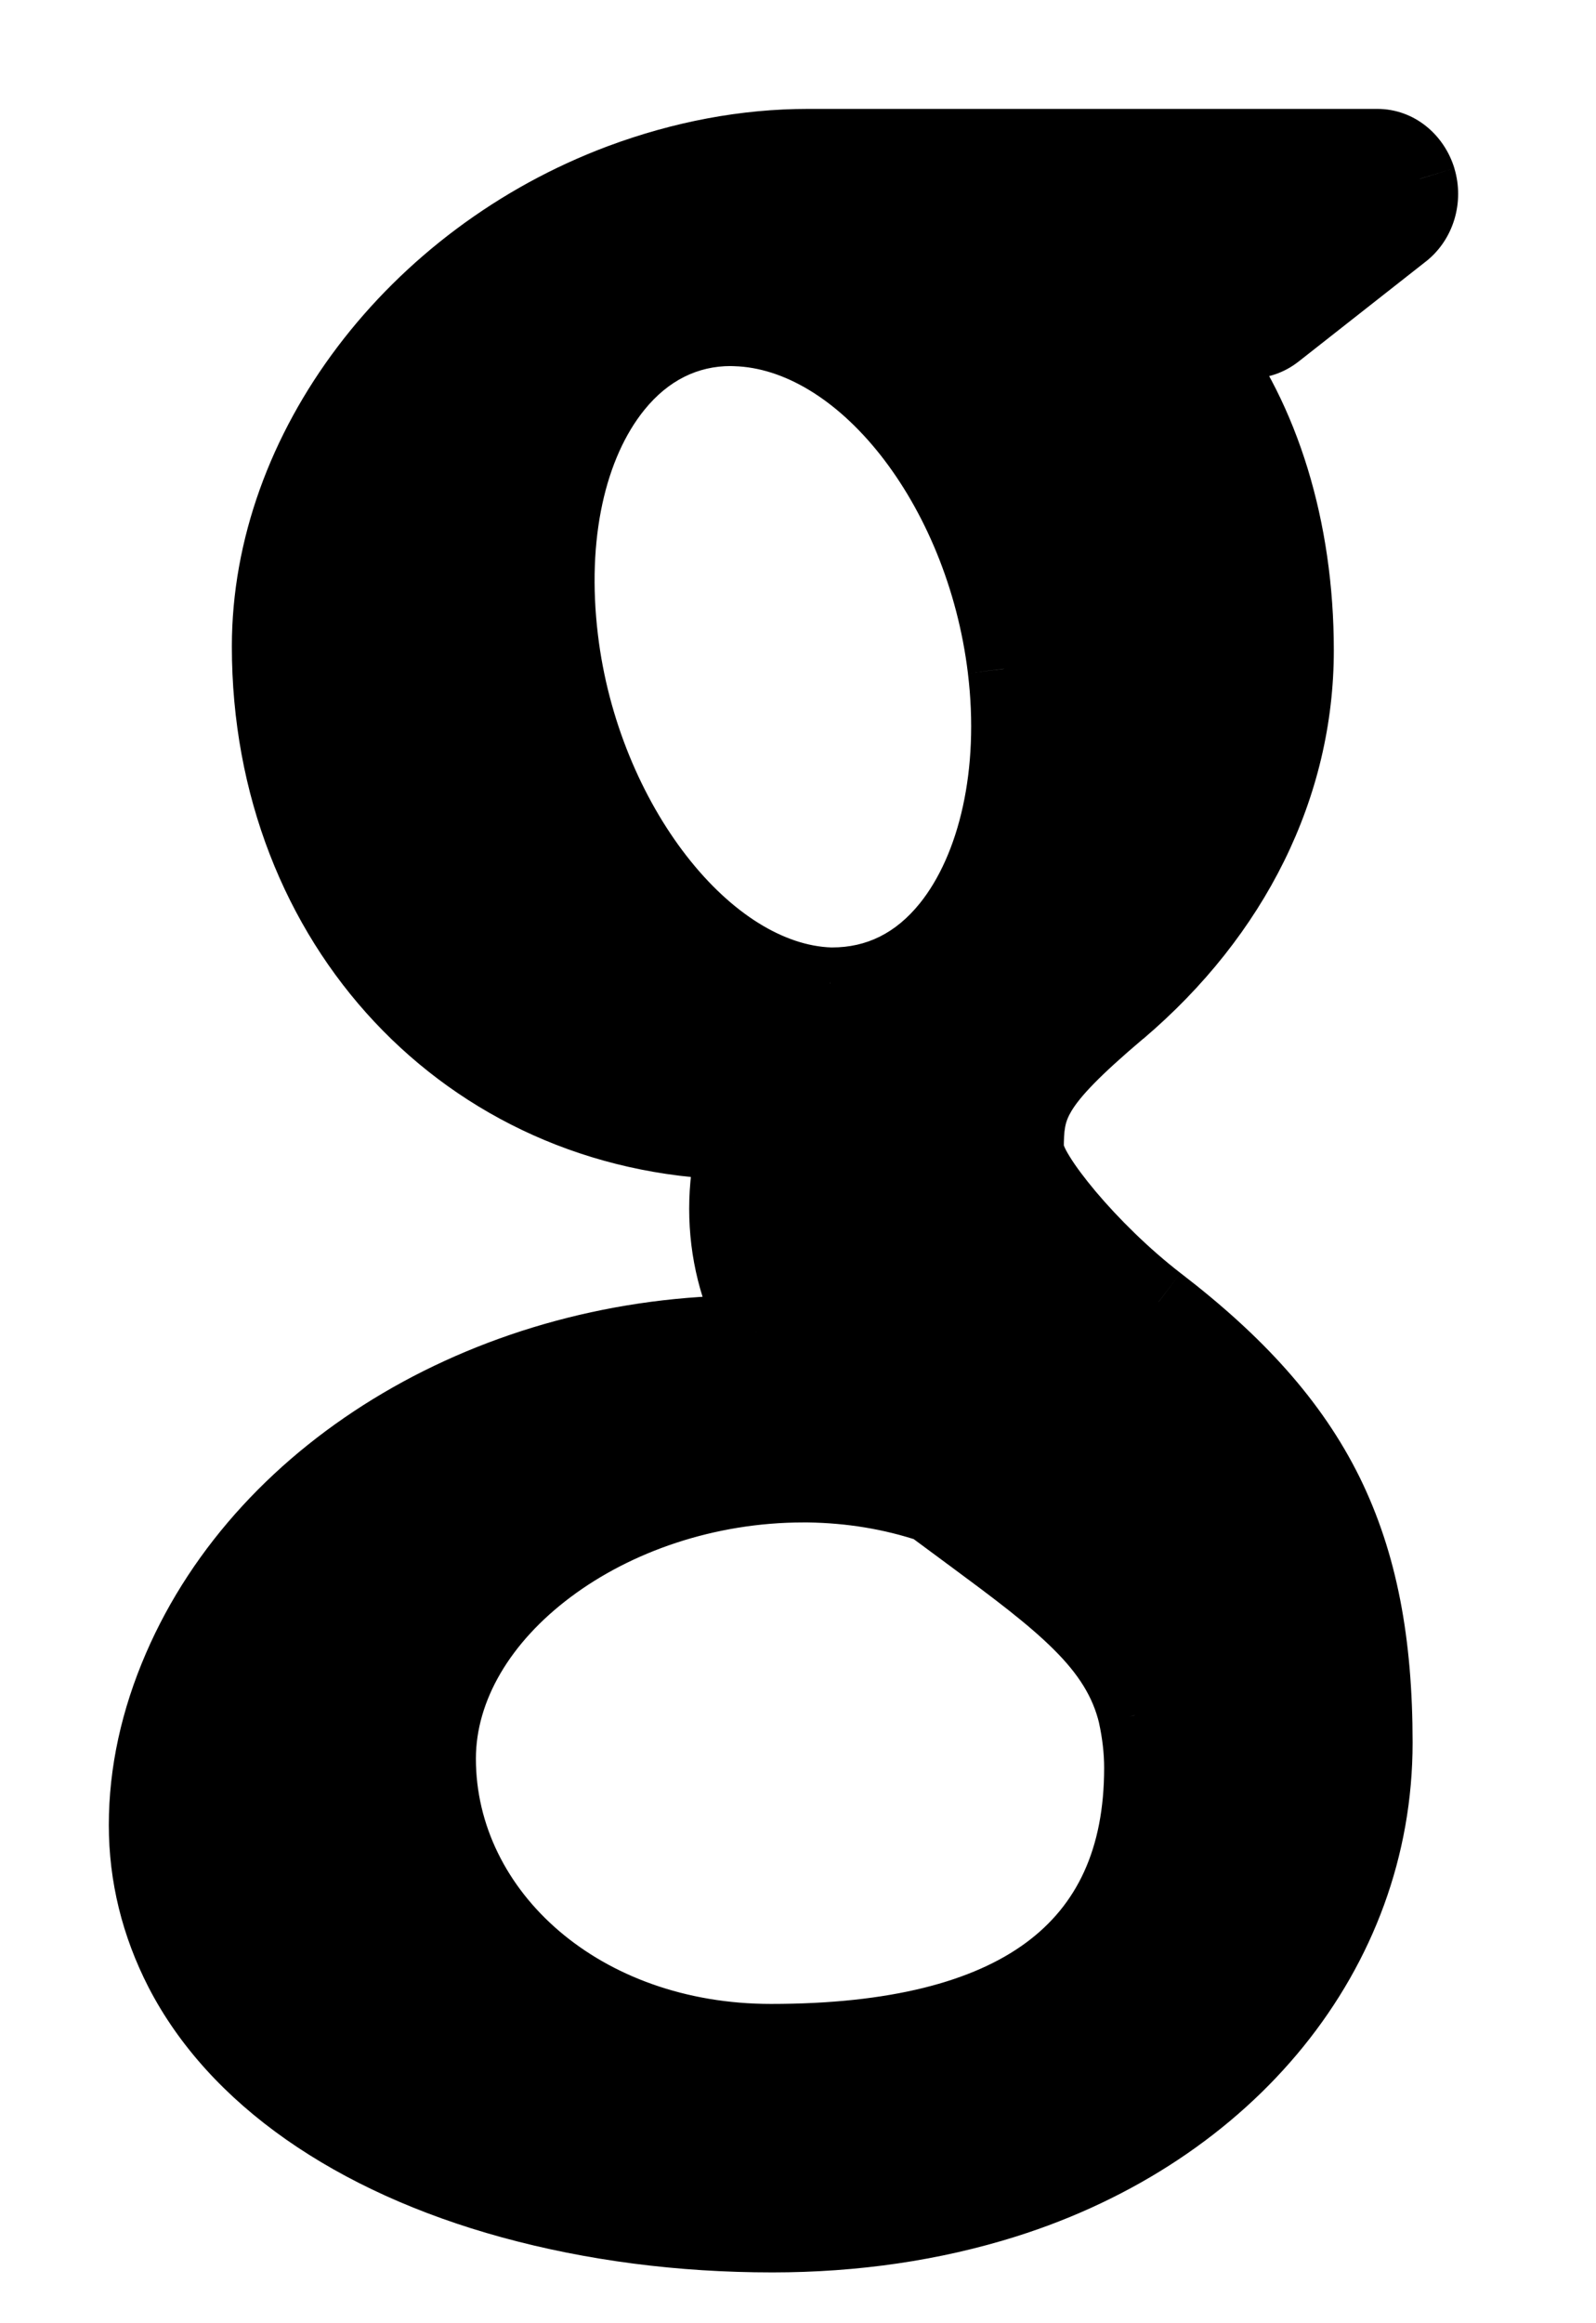 <svg width="11" height="16" viewBox="0 0 11 16" fill="none" xmlns="http://www.w3.org/2000/svg">
<path fill-rule="evenodd" clip-rule="evenodd" d="M7.985 8.966C7.516 8.606 7.09 8.078 7.082 7.916C7.082 7.62 7.107 7.479 7.718 6.963C8.508 6.293 8.943 5.411 8.943 4.479C8.943 3.635 8.705 2.884 8.3 2.357H8.614C8.679 2.357 8.743 2.335 8.795 2.294L9.672 1.605C9.781 1.521 9.826 1.37 9.785 1.232C9.743 1.094 9.625 1 9.492 1H5.57C5.14 1 4.705 1.082 4.277 1.242C2.847 1.776 1.848 3.097 1.848 4.452C1.848 6.373 3.22 7.829 5.054 7.874C5.018 8.027 5 8.177 5 8.324C5 8.62 5.07 8.9 5.212 9.171H5.162C3.413 9.171 1.835 10.101 1.236 11.485C1.08 11.845 1 12.209 1 12.569C1 12.918 1.083 13.254 1.245 13.57C1.622 14.301 2.43 14.867 3.523 15.167C4.088 15.321 4.694 15.4 5.323 15.4C5.889 15.4 6.428 15.321 6.927 15.165C8.481 14.675 9.486 13.434 9.486 12.002C9.486 10.628 9.079 9.805 7.985 8.966ZM3.03 12.112C3.03 11.112 4.202 10.235 5.537 10.235H5.573C5.863 10.239 6.147 10.286 6.414 10.374C6.499 10.438 6.582 10.499 6.661 10.558L6.679 10.571L6.681 10.572C7.298 11.028 7.706 11.33 7.82 11.813C7.846 11.935 7.86 12.057 7.86 12.175C7.86 13.42 7.003 14.051 5.314 14.051C4.033 14.051 3.03 13.2 3.03 12.112ZM5.036 2.271C4.729 2.271 4.455 2.407 4.247 2.666C3.924 3.065 3.787 3.697 3.873 4.401C4.024 5.659 4.871 6.746 5.721 6.775H5.734H5.735C6.054 6.775 6.324 6.638 6.533 6.379C6.86 5.975 7.005 5.312 6.919 4.606C6.767 3.347 5.937 2.299 5.07 2.272L5.036 2.271Z" fill="black"/>
<path d="M7.082 7.916H6.832L6.833 7.927L7.082 7.916ZM7.985 8.966L7.833 9.164L7.833 9.165L7.985 8.966ZM7.718 6.963L7.879 7.154L7.88 7.154L7.718 6.963ZM8.3 2.357V2.107H7.792L8.102 2.51L8.3 2.357ZM8.795 2.294L8.64 2.098L8.639 2.098L8.795 2.294ZM9.672 1.605L9.518 1.408L9.517 1.409L9.672 1.605ZM9.785 1.232L10.024 1.16L10.024 1.159L9.785 1.232ZM4.277 1.242L4.189 1.007L4.189 1.007L4.277 1.242ZM5.054 7.874L5.298 7.932L5.368 7.632L5.061 7.624L5.054 7.874ZM5.212 9.171V9.421H5.626L5.433 9.054L5.212 9.171ZM1.236 11.485L1.465 11.585L1.465 11.585L1.236 11.485ZM1.245 13.57L1.023 13.685L1.023 13.685L1.245 13.57ZM3.523 15.167L3.457 15.408L3.457 15.408L3.523 15.167ZM6.927 15.165L7.002 15.403L7.002 15.403L6.927 15.165ZM9.486 12.002H9.736V12.002L9.486 12.002ZM5.573 10.235L5.576 9.985H5.573V10.235ZM6.414 10.374L6.563 10.174L6.531 10.15L6.493 10.137L6.414 10.374ZM6.661 10.558L6.81 10.357L6.81 10.357L6.661 10.558ZM6.679 10.571L6.53 10.772L6.53 10.772L6.679 10.571ZM6.681 10.572L6.829 10.371L6.829 10.371L6.681 10.572ZM7.82 11.813L8.064 11.76L8.063 11.756L7.82 11.813ZM4.247 2.666L4.441 2.823L4.441 2.823L4.247 2.666ZM5.036 2.271L5.04 2.021H5.036V2.271ZM3.873 4.401L4.121 4.371L4.121 4.371L3.873 4.401ZM5.721 6.775L5.712 7.025H5.721V6.775ZM6.533 6.379L6.339 6.222L6.339 6.222L6.533 6.379ZM6.919 4.606L6.671 4.636L6.671 4.637L6.919 4.606ZM5.07 2.272L5.078 2.022L5.075 2.022L5.07 2.272ZM6.833 7.927C6.836 7.992 6.857 8.051 6.875 8.092C6.894 8.137 6.92 8.184 6.948 8.229C7.005 8.321 7.081 8.423 7.169 8.528C7.346 8.737 7.582 8.972 7.833 9.164L8.137 8.768C7.919 8.6 7.708 8.391 7.552 8.206C7.474 8.113 7.413 8.031 7.373 7.966C7.353 7.934 7.34 7.909 7.334 7.893C7.325 7.873 7.331 7.88 7.332 7.904L6.833 7.927ZM7.557 6.772C7.251 7.03 7.063 7.218 6.957 7.393C6.838 7.59 6.832 7.757 6.832 7.916H7.332C7.332 7.78 7.339 7.728 7.385 7.651C7.444 7.553 7.574 7.412 7.879 7.154L7.557 6.772ZM8.693 4.479C8.693 5.329 8.297 6.143 7.556 6.773L7.88 7.154C8.718 6.442 9.193 5.493 9.193 4.479H8.693ZM8.102 2.51C8.467 2.985 8.693 3.679 8.693 4.479H9.193C9.193 3.591 8.943 2.784 8.498 2.205L8.102 2.51ZM8.614 2.107H8.3V2.607H8.614V2.107ZM8.639 2.098C8.632 2.104 8.623 2.107 8.614 2.107V2.607C8.735 2.607 8.854 2.566 8.95 2.49L8.639 2.098ZM9.517 1.409L8.64 2.098L8.949 2.491L9.826 1.802L9.517 1.409ZM9.545 1.304C9.559 1.349 9.541 1.39 9.518 1.408L9.825 1.803C10.02 1.651 10.094 1.391 10.024 1.16L9.545 1.304ZM9.492 1.25C9.502 1.25 9.532 1.259 9.546 1.304L10.024 1.159C9.954 0.929 9.749 0.75 9.492 0.75V1.25ZM5.57 1.25H9.492V0.75H5.57V1.25ZM4.364 1.476C4.766 1.326 5.172 1.25 5.57 1.25V0.75C5.108 0.75 4.643 0.838 4.189 1.007L4.364 1.476ZM2.098 4.452C2.098 3.217 3.016 1.98 4.364 1.476L4.189 1.007C2.678 1.572 1.598 2.976 1.598 4.452H2.098ZM5.061 7.624C3.371 7.582 2.098 6.246 2.098 4.452H1.598C1.598 6.5 3.069 8.075 5.048 8.124L5.061 7.624ZM5.25 8.324C5.25 8.197 5.266 8.066 5.298 7.932L4.811 7.817C4.771 7.987 4.75 8.156 4.75 8.324H5.25ZM5.433 9.054C5.309 8.819 5.25 8.578 5.25 8.324H4.75C4.75 8.661 4.83 8.981 4.991 9.287L5.433 9.054ZM5.162 9.421H5.212V8.921H5.162V9.421ZM1.465 11.585C2.017 10.309 3.493 9.421 5.162 9.421V8.921C3.333 8.921 1.652 9.893 1.006 11.386L1.465 11.585ZM1.25 12.569C1.25 12.247 1.321 11.917 1.465 11.585L1.006 11.386C0.838 11.774 0.75 12.172 0.75 12.569H1.25ZM1.468 13.456C1.323 13.175 1.25 12.877 1.25 12.569H0.75C0.75 12.959 0.843 13.334 1.023 13.685L1.468 13.456ZM3.589 14.926C2.537 14.638 1.801 14.103 1.467 13.456L1.023 13.685C1.442 14.498 2.323 15.097 3.457 15.408L3.589 14.926ZM5.323 15.15C4.715 15.15 4.131 15.074 3.589 14.926L3.457 15.408C4.045 15.569 4.673 15.65 5.323 15.65V15.15ZM6.852 14.926C6.379 15.074 5.866 15.15 5.323 15.15V15.65C5.912 15.65 6.477 15.568 7.002 15.403L6.852 14.926ZM9.236 12.002C9.236 13.306 8.321 14.463 6.852 14.926L7.002 15.403C8.641 14.887 9.736 13.562 9.736 12.002H9.236ZM7.833 9.165C8.36 9.569 8.705 9.957 8.922 10.394C9.138 10.832 9.236 11.34 9.236 12.002L9.736 12.002C9.736 11.29 9.63 10.7 9.37 10.172C9.109 9.645 8.703 9.202 8.137 8.768L7.833 9.165ZM5.537 9.985C4.817 9.985 4.137 10.221 3.633 10.599C3.131 10.974 2.78 11.51 2.78 12.112H3.28C3.28 11.714 3.515 11.312 3.933 10.999C4.348 10.688 4.922 10.485 5.537 10.485V9.985ZM5.573 9.985H5.537V10.485H5.573V9.985ZM6.493 10.137C6.2 10.04 5.891 9.99 5.576 9.985L5.569 10.485C5.836 10.489 6.093 10.531 6.335 10.612L6.493 10.137ZM6.81 10.357C6.73 10.298 6.648 10.238 6.563 10.174L6.264 10.575C6.35 10.639 6.433 10.7 6.513 10.759L6.81 10.357ZM6.827 10.37L6.81 10.357L6.513 10.759L6.53 10.772L6.827 10.37ZM6.829 10.371L6.827 10.37L6.53 10.772L6.532 10.773L6.829 10.371ZM8.063 11.756C7.992 11.455 7.83 11.22 7.616 11.006C7.406 10.797 7.133 10.596 6.829 10.371L6.532 10.773C6.846 11.005 7.085 11.183 7.263 11.36C7.435 11.531 7.533 11.688 7.576 11.87L8.063 11.756ZM8.11 12.175C8.11 12.039 8.094 11.899 8.064 11.76L7.575 11.867C7.598 11.972 7.61 12.076 7.61 12.175H8.11ZM5.314 14.301C6.183 14.301 6.882 14.14 7.369 13.781C7.869 13.412 8.11 12.861 8.11 12.175H7.61C7.61 12.734 7.422 13.121 7.072 13.379C6.709 13.647 6.135 13.801 5.314 13.801V14.301ZM2.78 12.112C2.78 13.375 3.935 14.301 5.314 14.301V13.801C4.132 13.801 3.28 13.025 3.28 12.112H2.78ZM4.441 2.823C4.607 2.618 4.811 2.521 5.036 2.521V2.021C4.647 2.021 4.304 2.197 4.052 2.509L4.441 2.823ZM4.121 4.371C4.041 3.708 4.175 3.152 4.441 2.823L4.052 2.509C3.673 2.978 3.534 3.686 3.624 4.431L4.121 4.371ZM5.729 6.525C5.407 6.514 5.045 6.297 4.732 5.895C4.424 5.499 4.191 4.956 4.121 4.371L3.624 4.431C3.705 5.104 3.972 5.733 4.338 6.202C4.699 6.666 5.185 7.007 5.712 7.024L5.729 6.525ZM5.734 6.525H5.721V7.025H5.734V6.525ZM5.735 6.525H5.734V7.025H5.735V6.525ZM6.339 6.222C6.173 6.427 5.973 6.525 5.735 6.525V7.025C6.136 7.025 6.475 6.849 6.728 6.536L6.339 6.222ZM6.671 4.637C6.752 5.3 6.609 5.887 6.339 6.222L6.727 6.536C7.111 6.063 7.258 5.324 7.167 4.576L6.671 4.637ZM5.062 2.522C5.397 2.532 5.759 2.743 6.067 3.132C6.371 3.517 6.6 4.05 6.671 4.636L7.167 4.576C7.086 3.903 6.823 3.283 6.459 2.822C6.097 2.365 5.611 2.039 5.078 2.022L5.062 2.522ZM5.031 2.521L5.066 2.522L5.075 2.022L5.04 2.021L5.031 2.521Z" fill="black"/>
</svg>

